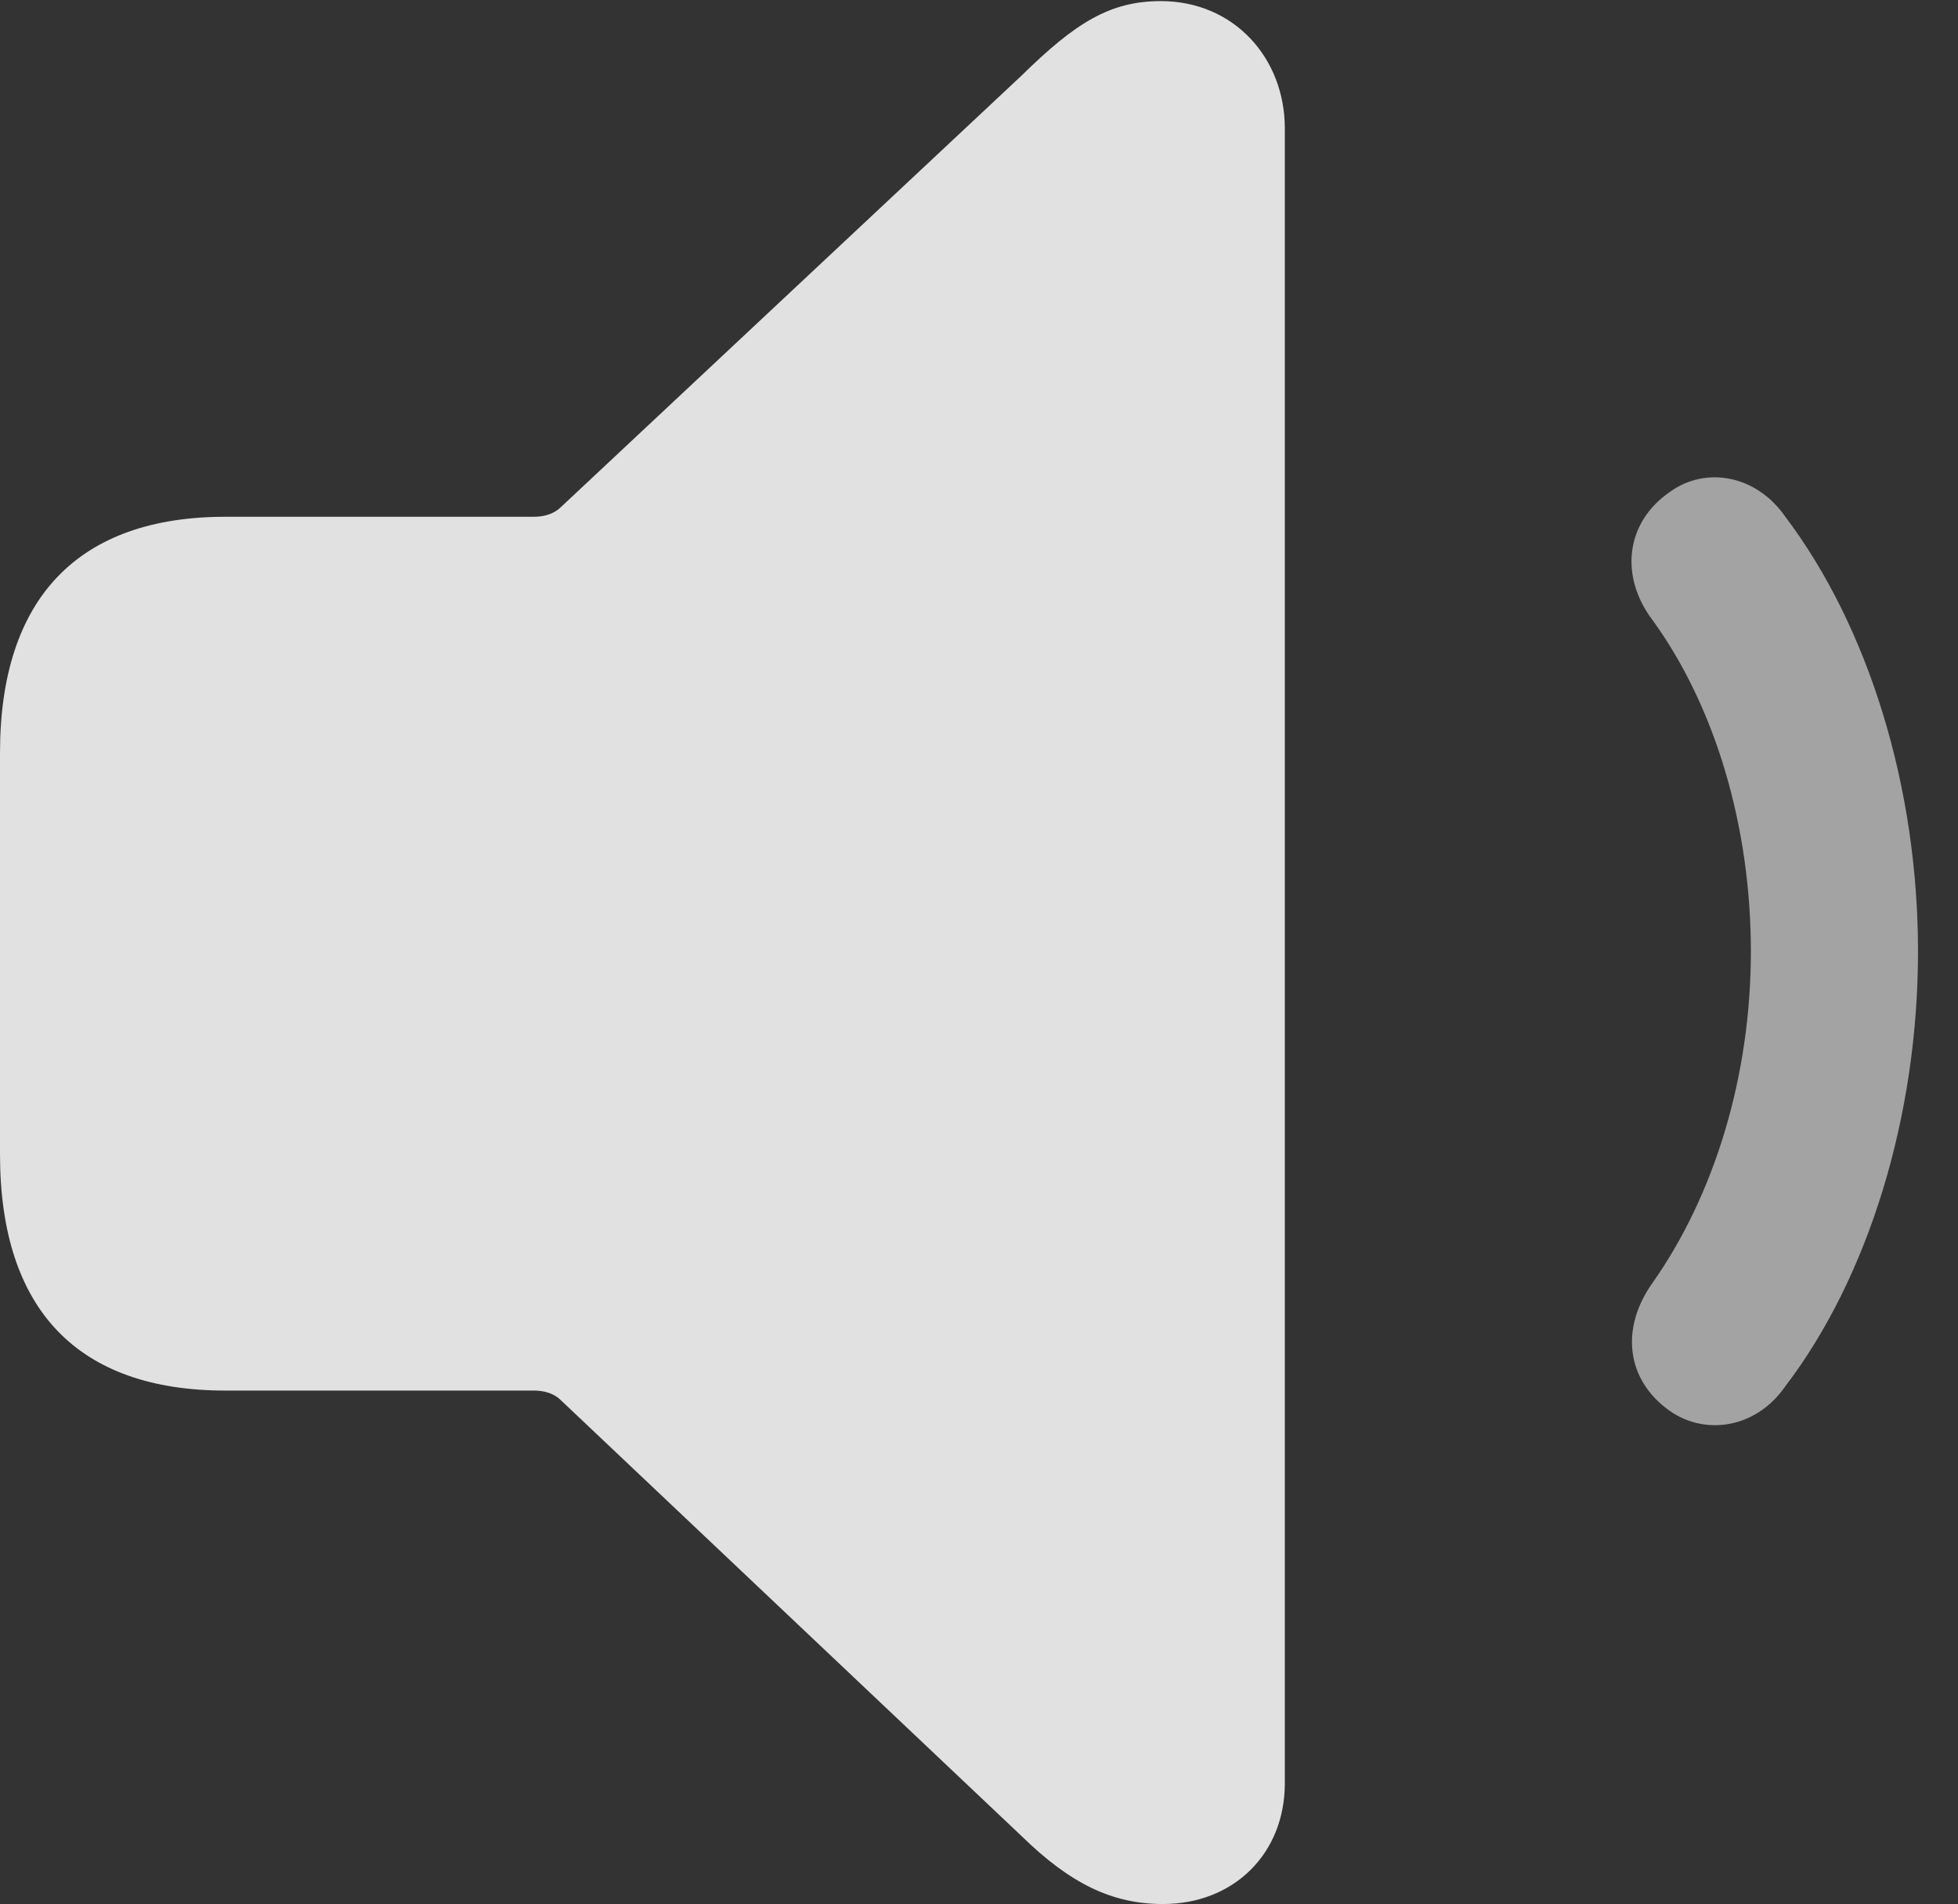 <?xml version="1.0" encoding="UTF-8"?>
<!--Generator: Apple Native CoreSVG 232.5-->
<!DOCTYPE svg
PUBLIC "-//W3C//DTD SVG 1.1//EN"
       "http://www.w3.org/Graphics/SVG/1.1/DTD/svg11.dtd">
<svg version="1.1" xmlns="http://www.w3.org/2000/svg" xmlns:xlink="http://www.w3.org/1999/xlink" width="17.725" height="17.236">
 <rect width="100%" height="100%" fill="#333333" stroke="none"/>
 <g>
  <rect height="17.236" opacity="0" width="17.725" x="0" y="0"/>
  <path d="M15.117 12.773C15.44 12.998 15.898 12.93 16.162 12.549C16.914 11.562 17.363 10.107 17.363 8.613C17.363 7.119 16.914 5.674 16.162 4.678C15.898 4.297 15.44 4.219 15.117 4.453C14.717 4.727 14.658 5.215 14.961 5.615C15.527 6.396 15.85 7.48 15.85 8.613C15.85 9.746 15.518 10.82 14.961 11.611C14.668 12.021 14.717 12.49 15.117 12.773Z" fill="#ffffff" fill-opacity="0.55"/>
  <path d="M10.527 17.236C11.172 17.236 11.631 16.777 11.631 16.143L11.631 1.162C11.631 0.527 11.172 0.01 10.508 0.01C10.049 0.01 9.736 0.205 9.248 0.684L5.078 4.59C5.02 4.648 4.932 4.678 4.834 4.678L2.041 4.678C0.713 4.678 0 5.41 0 6.816L0 10.449C0 11.865 0.713 12.588 2.041 12.588L4.834 12.588C4.932 12.588 5.02 12.617 5.078 12.676L9.248 16.621C9.688 17.051 10.068 17.236 10.527 17.236Z" fill="#ffffff" fill-opacity="0.85"/>
 </g>
</svg>
